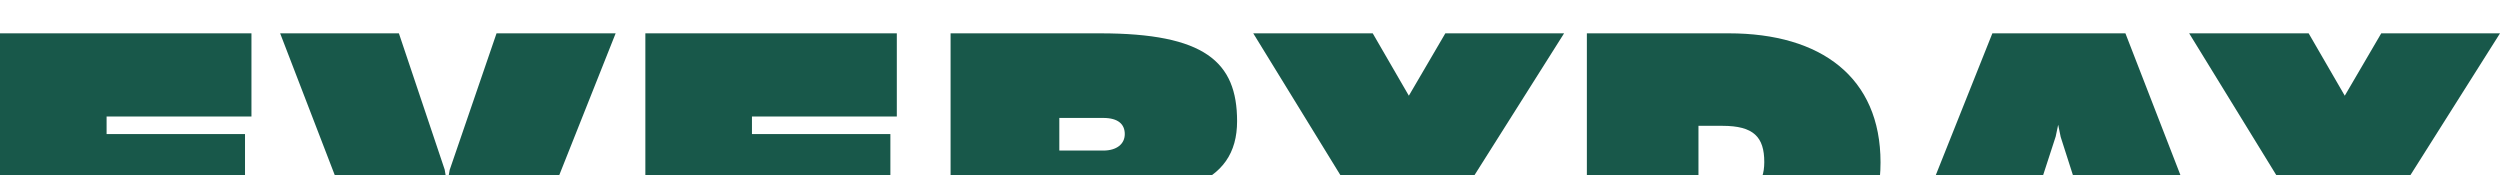 <svg width="1200" height="84" viewBox="0 0 1200 84" fill="none" xmlns="http://www.w3.org/2000/svg">
<g clip-path="url(#clip0_807_6031)">
<path d="M1152.27 139.897H1097.33V91.715L1050.8 16H1108.15L1125.49 45.942L1143 16H1200L1152.27 91.543V139.897Z" fill="#18584A"/>
<path d="M986.725 65.559L978.999 89.306H996.682L989.128 65.731L987.926 59.88L986.725 65.559ZM1012.82 139.897L1007.84 124.41H967.495L962.517 139.897H906.89L956.336 16H1020.2L1068.28 139.897H1012.82Z" fill="#18584A"/>
<path d="M830.201 139.897H761.697V16H829.857C874.153 16 902.653 37.166 902.653 77.948C902.653 118.731 873.466 139.897 830.201 139.897ZM826.767 60.396H815.264V94.812H826.767C841.532 94.812 846.854 88.445 846.854 77.776C846.854 65.731 841.704 60.396 826.767 60.396Z" fill="#18584A"/>
<path d="M703.032 139.897H648.092V91.715L601.564 16H658.908L676.249 45.942L693.761 16H750.761L703.032 91.543V139.897Z" fill="#18584A"/>
<path d="M529.591 56.611H508.473V72.27H529.591C535.943 72.27 539.892 69.172 539.892 64.354C539.892 59.708 536.802 56.611 529.591 56.611ZM523.41 109.439H508.473V139.897H456.28V16H528.046C578.179 16 593.802 29.594 593.802 58.159C593.802 73.302 586.935 83.627 571.483 89.478C588.308 93.608 591.57 103.072 591.57 122.173V130.088C591.57 134.39 593.631 138.176 597.408 139.897H540.579C537.145 138.176 535.943 134.734 535.943 131.637V120.796C535.943 111.848 533.196 109.439 523.41 109.439Z" fill="#18584A"/>
<path d="M432.017 98.254V139.897H309.775V16H430.472V55.922H360.938V64.354H427.382V89.133H360.938V98.254H432.017Z" fill="#18584A"/>
<path d="M246.236 139.897H182.196L134.467 16H191.467L213.443 81.39L214.645 88.445L215.847 81.562L238.338 16H295.51L246.236 139.897Z" fill="#18584A"/>
<path d="M122.242 98.254V139.897H0V16H120.697V55.922H51.163V64.354H117.606V89.133H51.163V98.254H122.242Z" fill="#18584A"/>
</g>
<defs>
<clipPath id="clip0_807_6031">
<rect width="1200" height="84" fill="white"/>
</clipPath>
</defs>
</svg>
